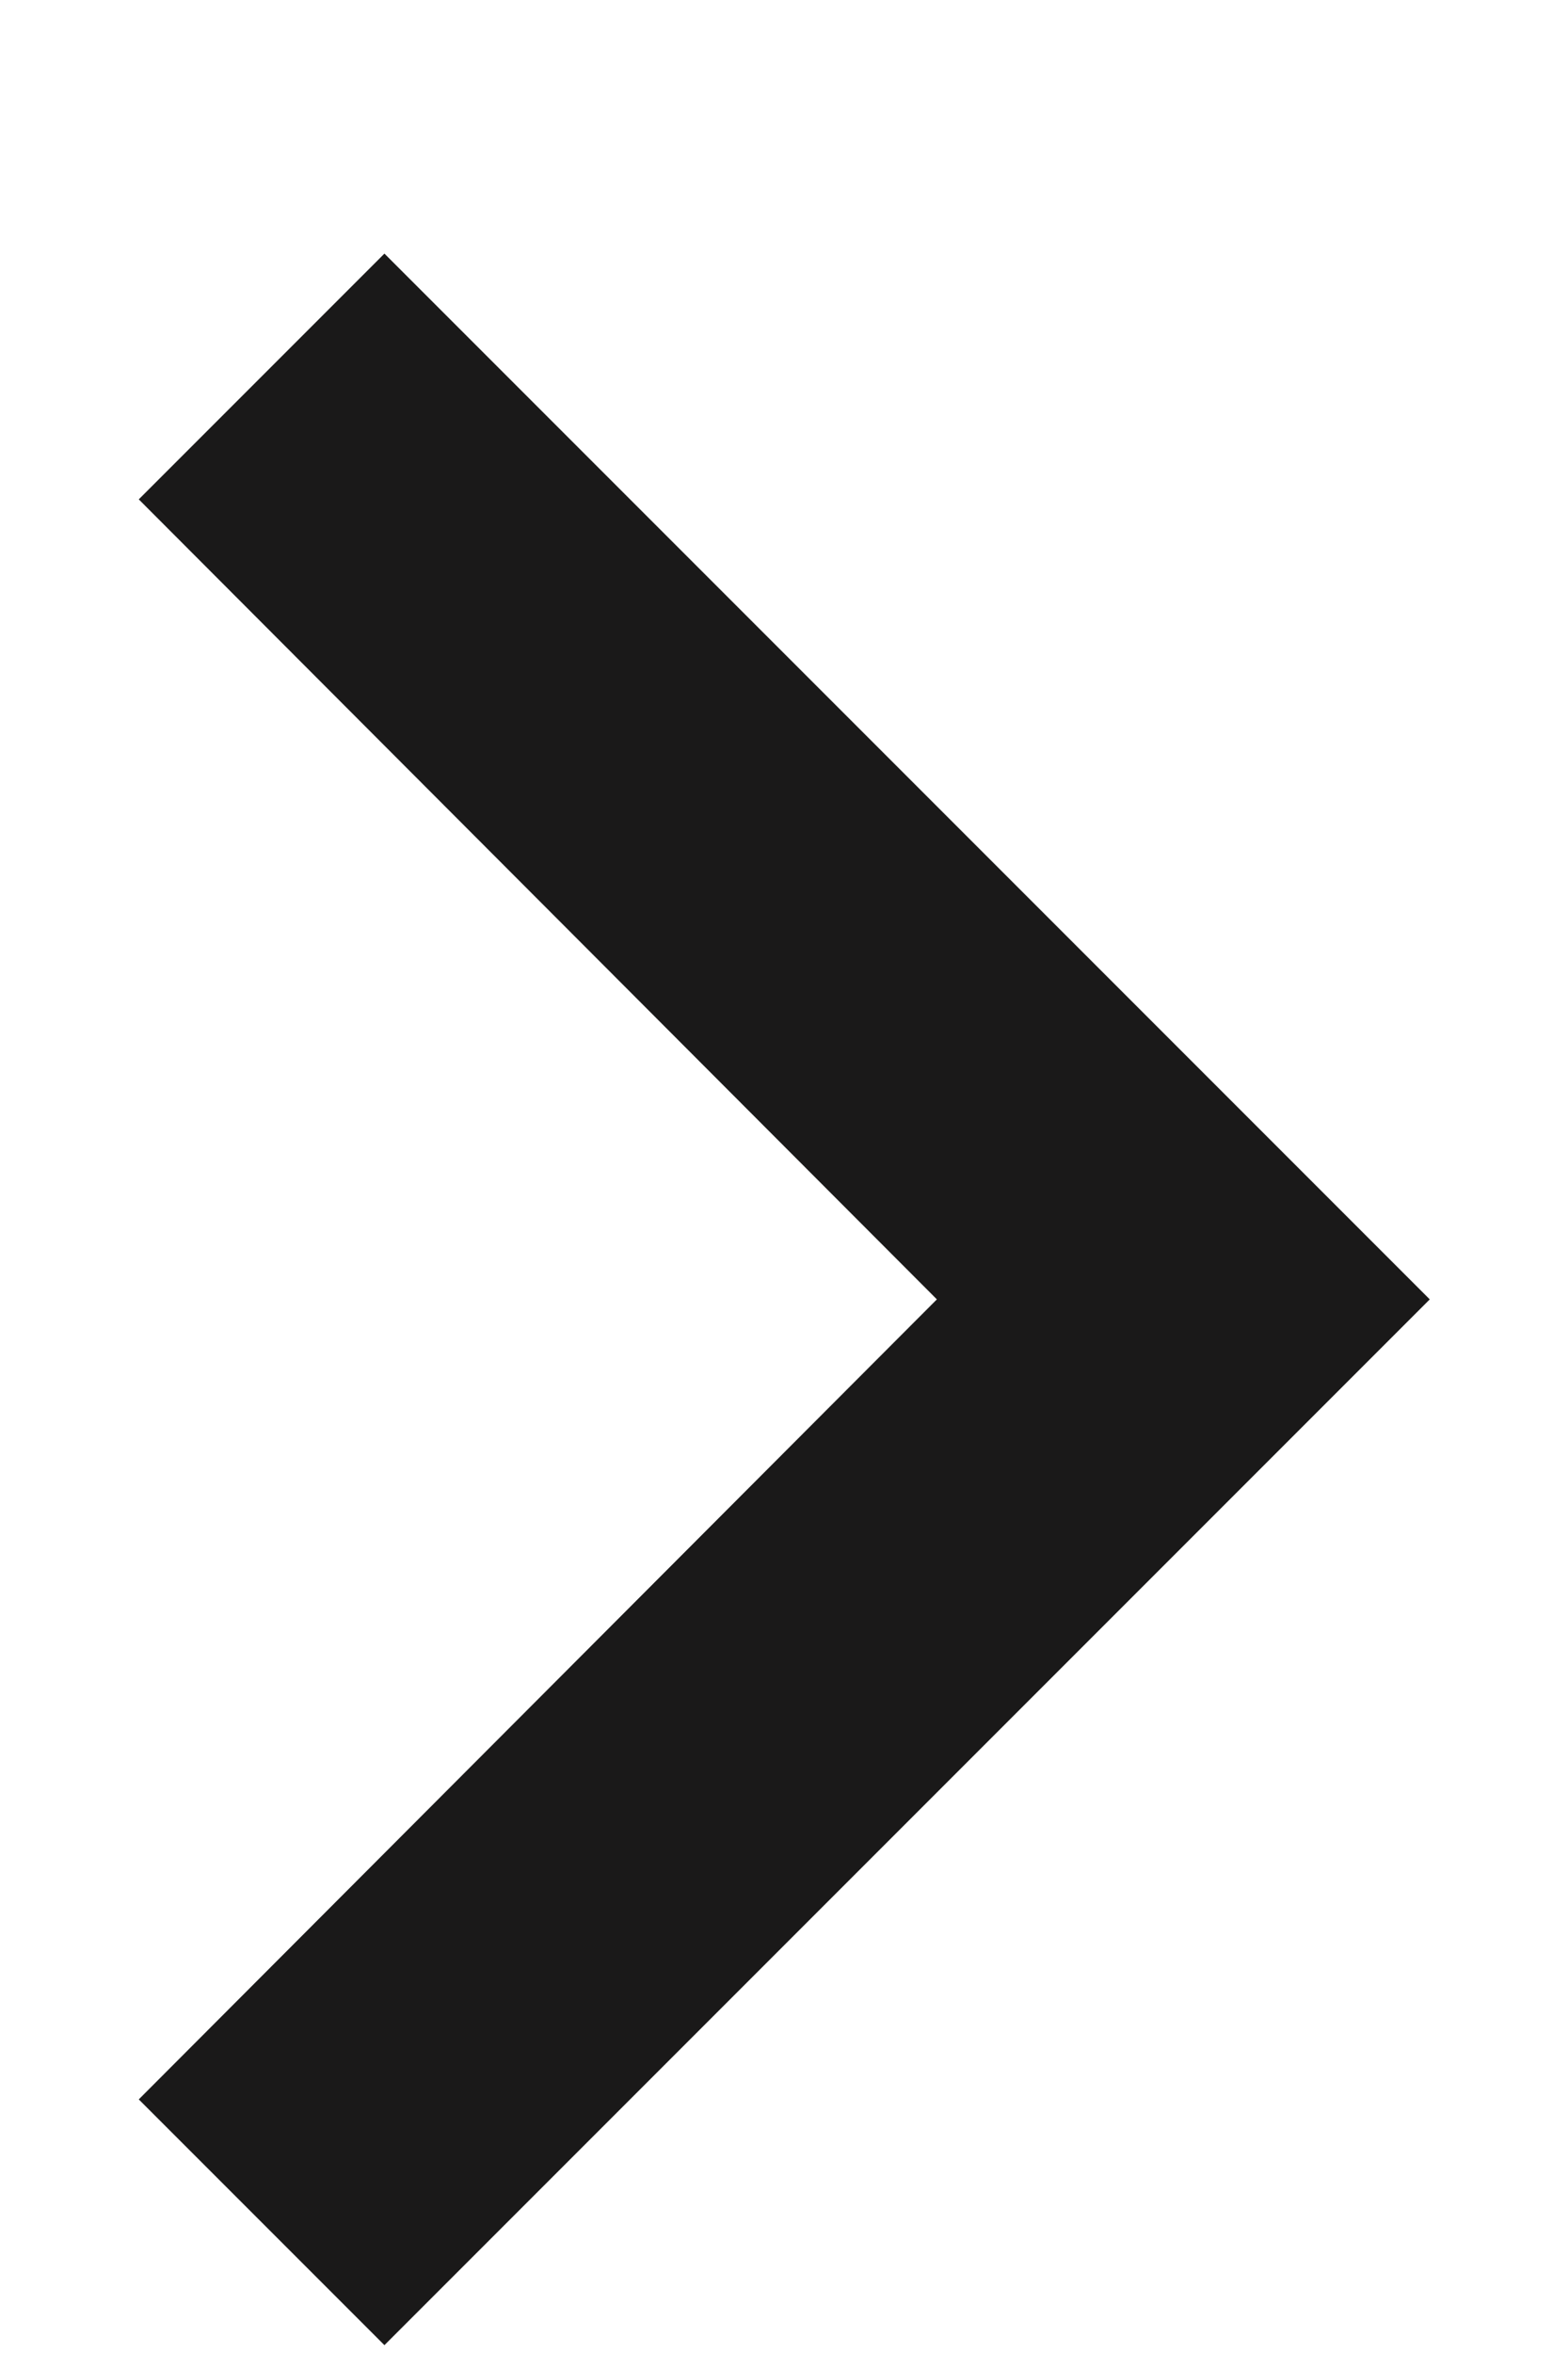 <svg width="6" height="9" viewBox="0 0 6 9" fill="none" xmlns="http://www.w3.org/2000/svg">
<path d="M0.531 8.03L3.585 4.97L0.531 1.91L1.471 0.97L5.471 4.97L1.471 8.97L0.531 8.03Z" fill="#1A1919"/>
</svg>
